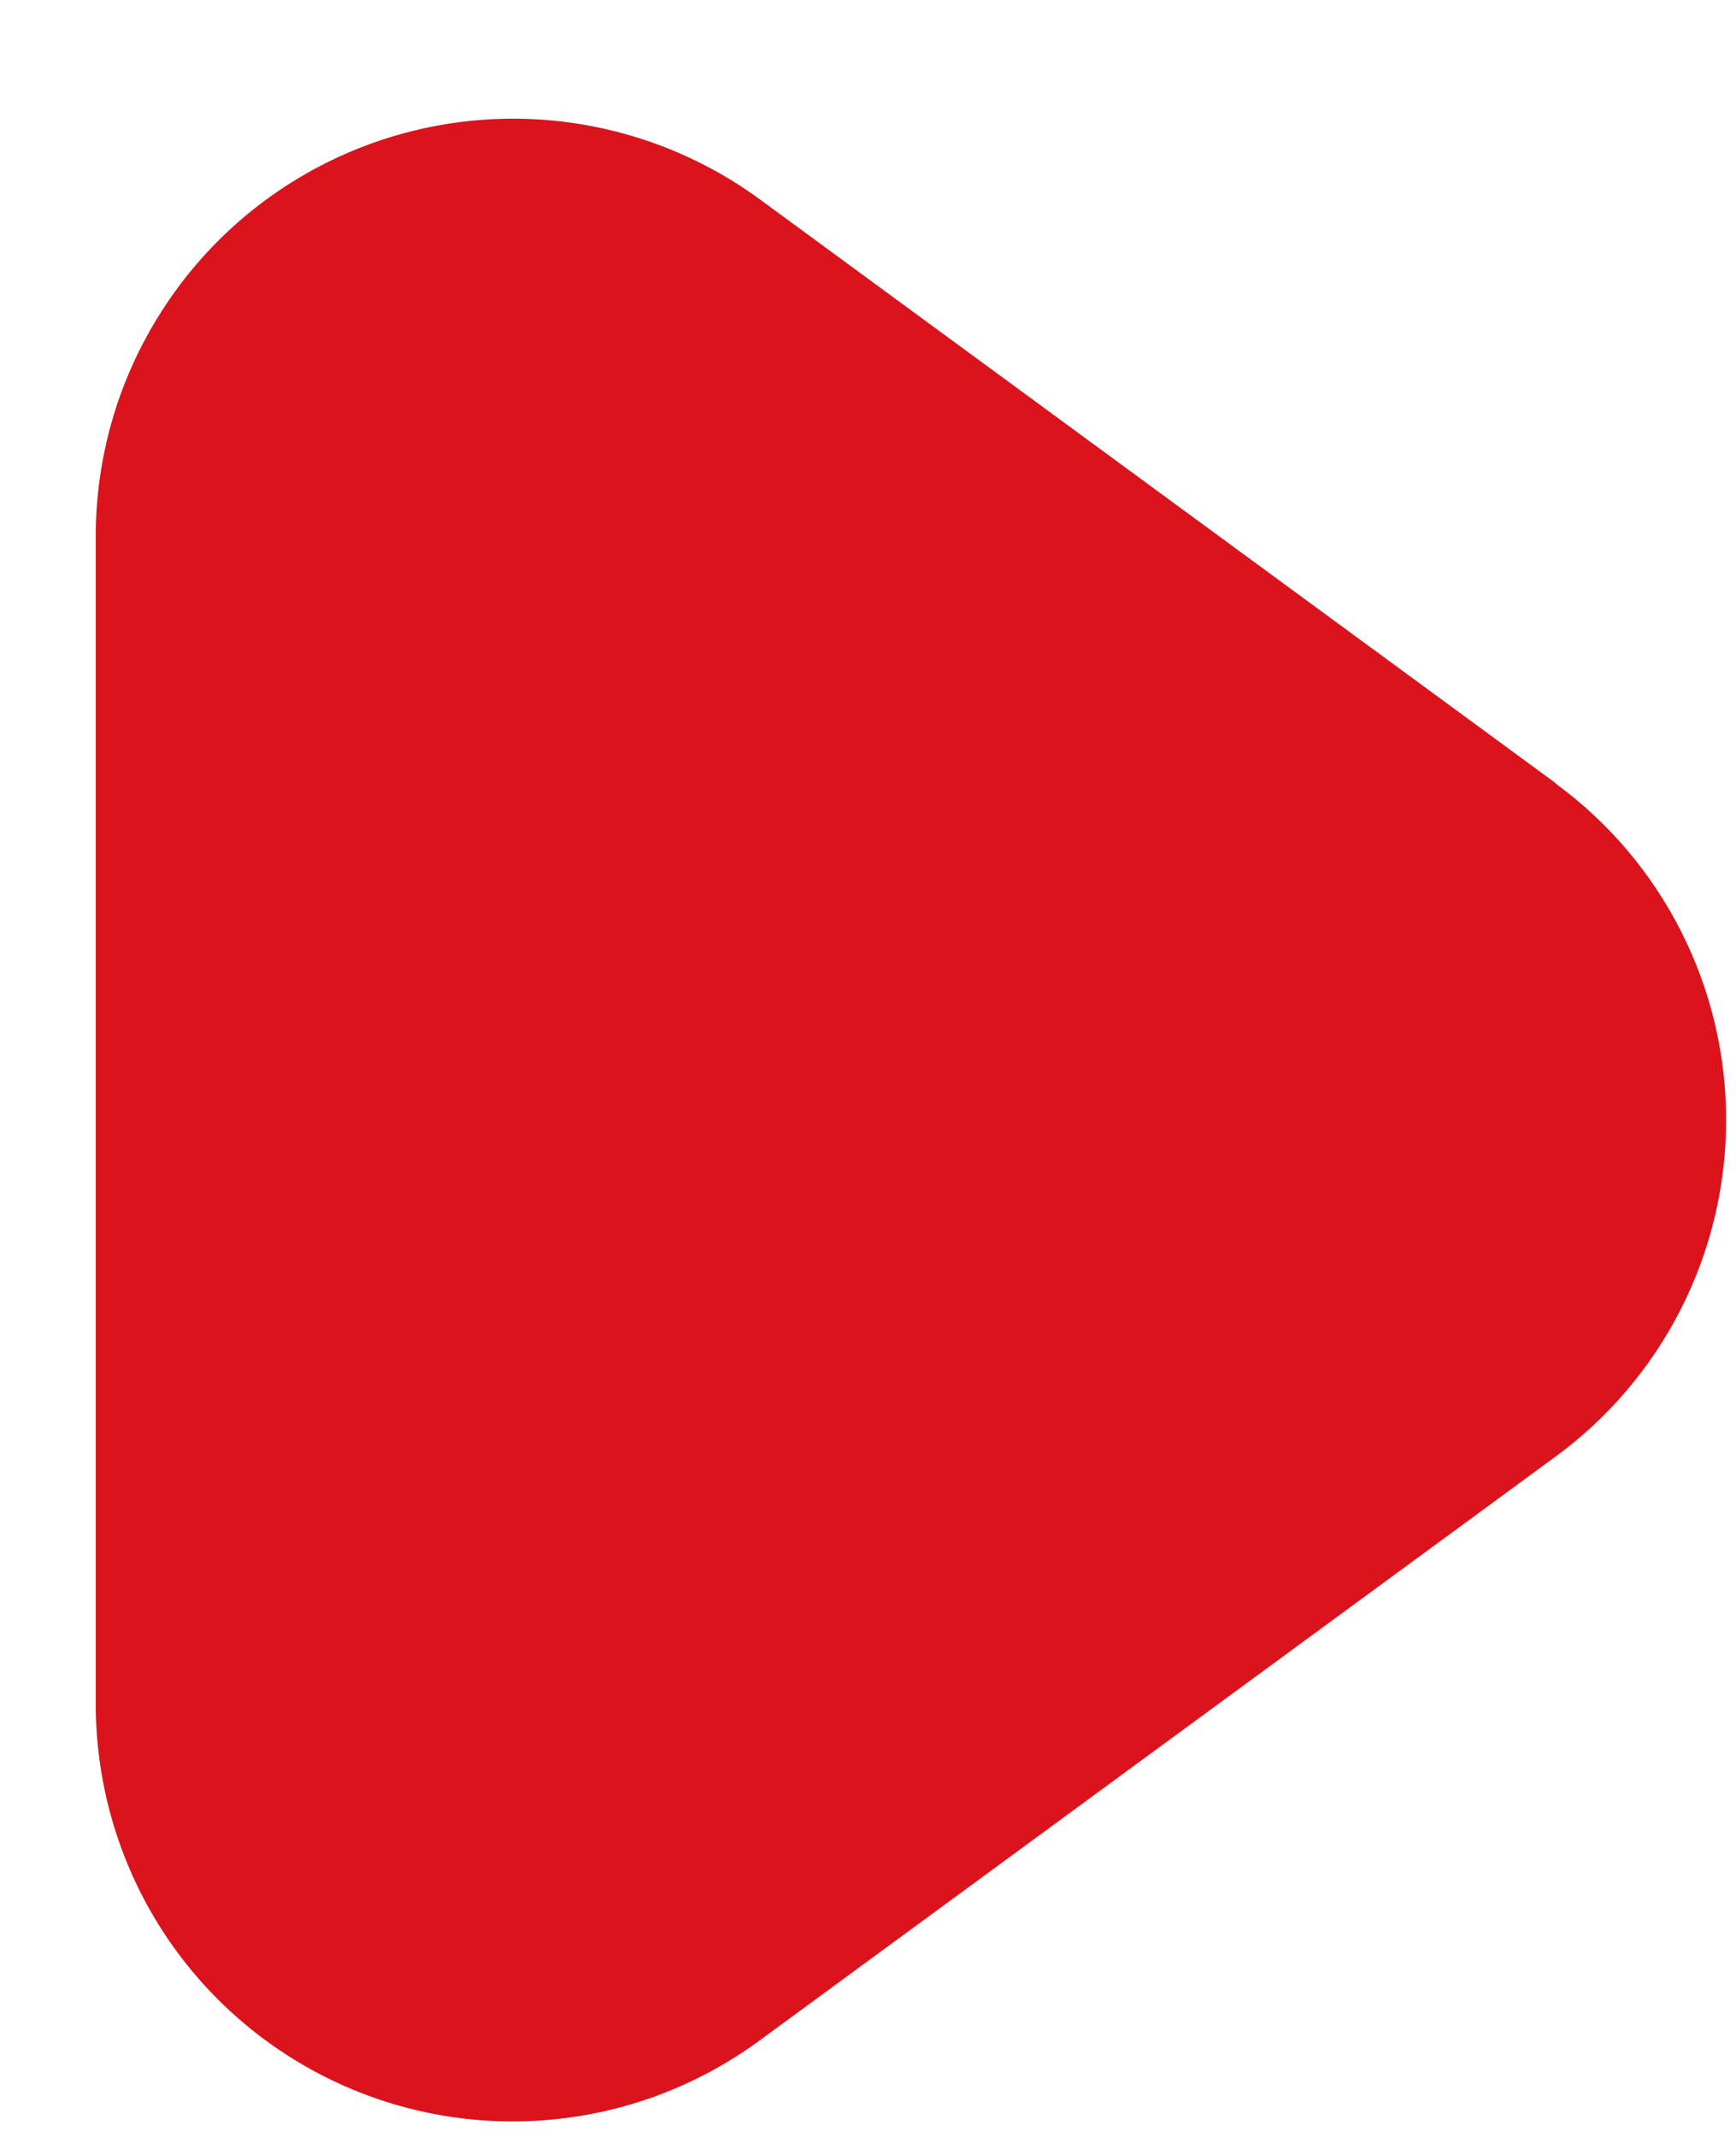 <svg width="13" height="16" viewBox="0 0 13 16" fill="none" xmlns="http://www.w3.org/2000/svg">
<path d="M11.65 5.864L5.689 1.492C5.223 1.151 4.672 0.946 4.097 0.899C3.522 0.852 2.945 0.965 2.43 1.226C1.915 1.487 1.483 1.885 1.181 2.377C0.878 2.868 0.718 3.434 0.717 4.011V12.758C0.717 13.335 0.876 13.902 1.178 14.395C1.48 14.887 1.913 15.286 2.428 15.547C2.943 15.808 3.521 15.921 4.097 15.873C4.672 15.826 5.223 15.619 5.689 15.277L11.65 10.905C12.046 10.615 12.367 10.236 12.589 9.798C12.811 9.36 12.926 8.877 12.926 8.386C12.926 7.895 12.811 7.412 12.589 6.974C12.367 6.536 12.046 6.157 11.65 5.867V5.864Z" fill="#DA131D"/>
</svg>
